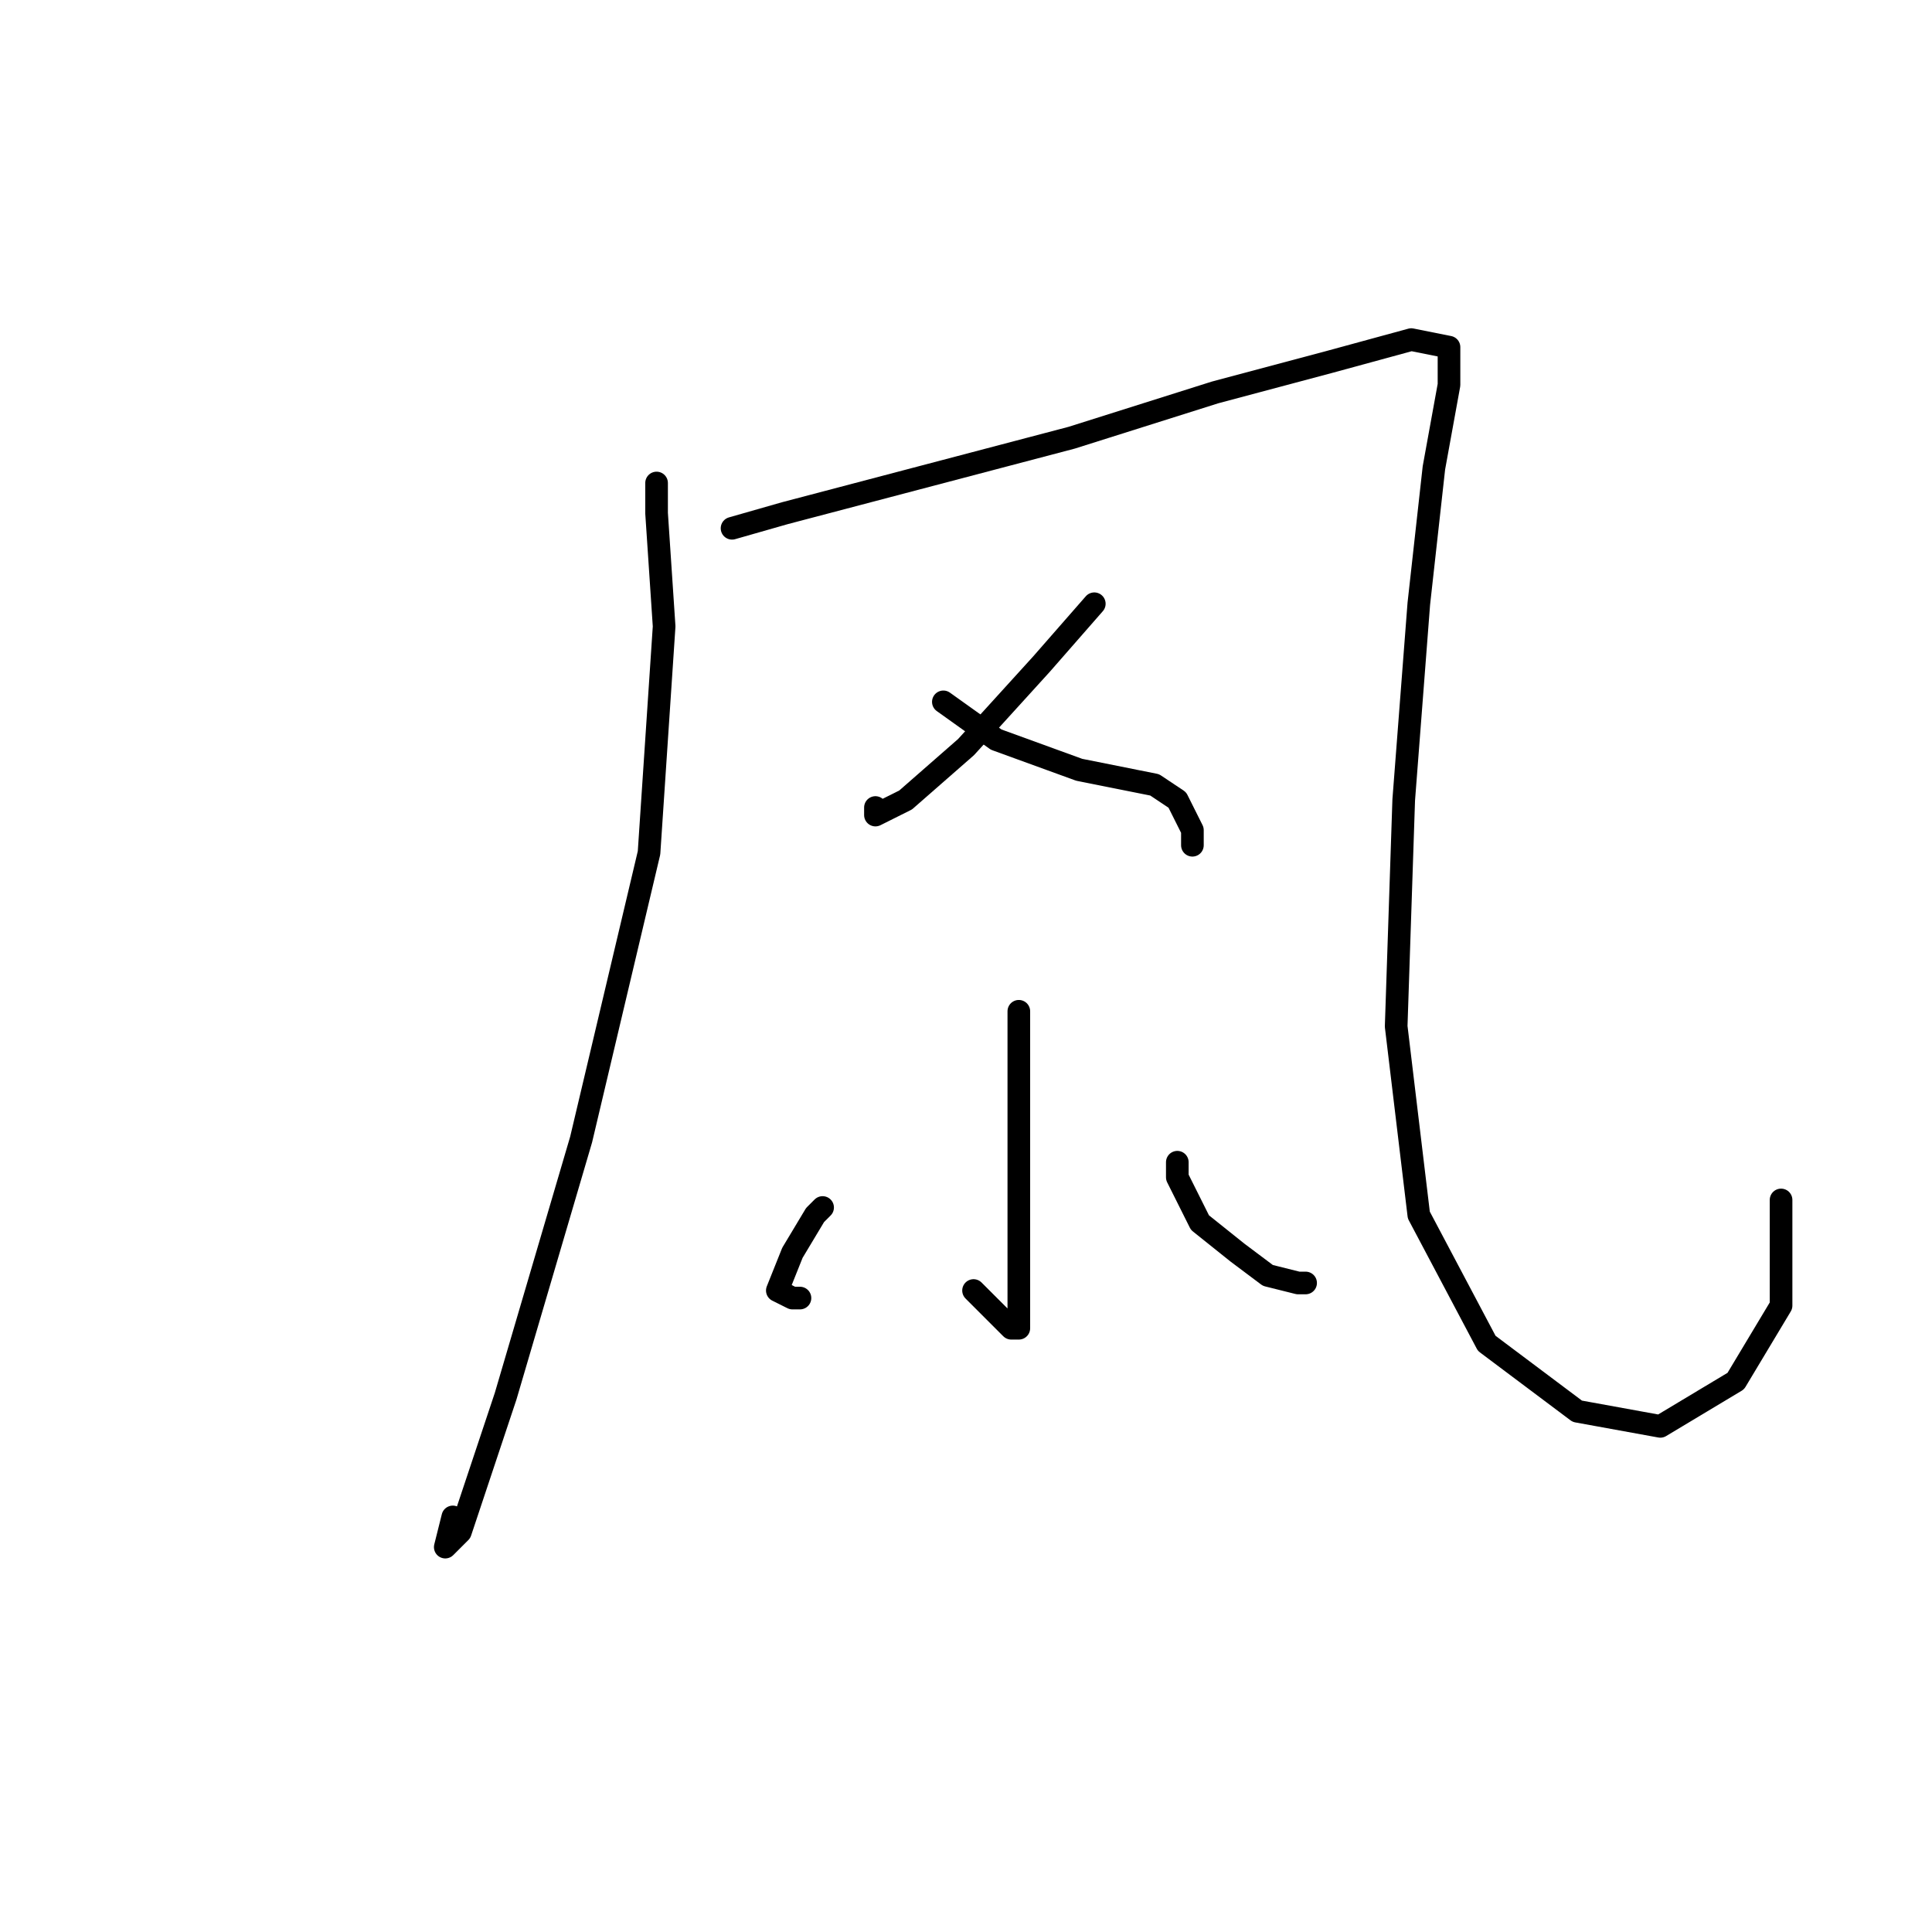 <?xml version="1.0" standalone="no"?>
    <svg width="256" height="256" xmlns="http://www.w3.org/2000/svg" version="1.1">
    <polyline stroke="black" stroke-width="3" stroke-linecap="round" fill="transparent" stroke-linejoin="round" points="87 64 87 68 88 83 86 113 77 151 67 185 61 203 59 205 60 201 60 201 " />
        <polyline stroke="black" stroke-width="3" stroke-linecap="round" fill="transparent" stroke-linejoin="round" points="97 70 104 68 123 63 142 58 161 52 176 48 187 45 192 46 192 51 190 62 188 80 186 106 185 136 188 161 197 178 209 187 220 189 230 183 236 173 236 160 236 159 236 159 " />
        <polyline stroke="black" stroke-width="3" stroke-linecap="round" fill="transparent" stroke-linejoin="round" points="145 80 138 88 128 99 120 106 116 108 116 107 116 107 " />
        <polyline stroke="black" stroke-width="3" stroke-linecap="round" fill="transparent" stroke-linejoin="round" points="125 93 132 98 143 102 153 104 156 106 158 110 158 112 158 112 " />
        <polyline stroke="black" stroke-width="3" stroke-linecap="round" fill="transparent" stroke-linejoin="round" points="135 134 135 147 135 159 135 168 135 176 134 176 133 175 130 172 129 171 129 171 " />
        <polyline stroke="black" stroke-width="3" stroke-linecap="round" fill="transparent" stroke-linejoin="round" points="109 160 108 161 105 166 103 171 105 172 106 172 106 172 " />
        <polyline stroke="black" stroke-width="3" stroke-linecap="round" fill="transparent" stroke-linejoin="round" points="156 154 156 156 159 162 164 166 168 169 172 170 173 170 173 170 " />
        </svg>